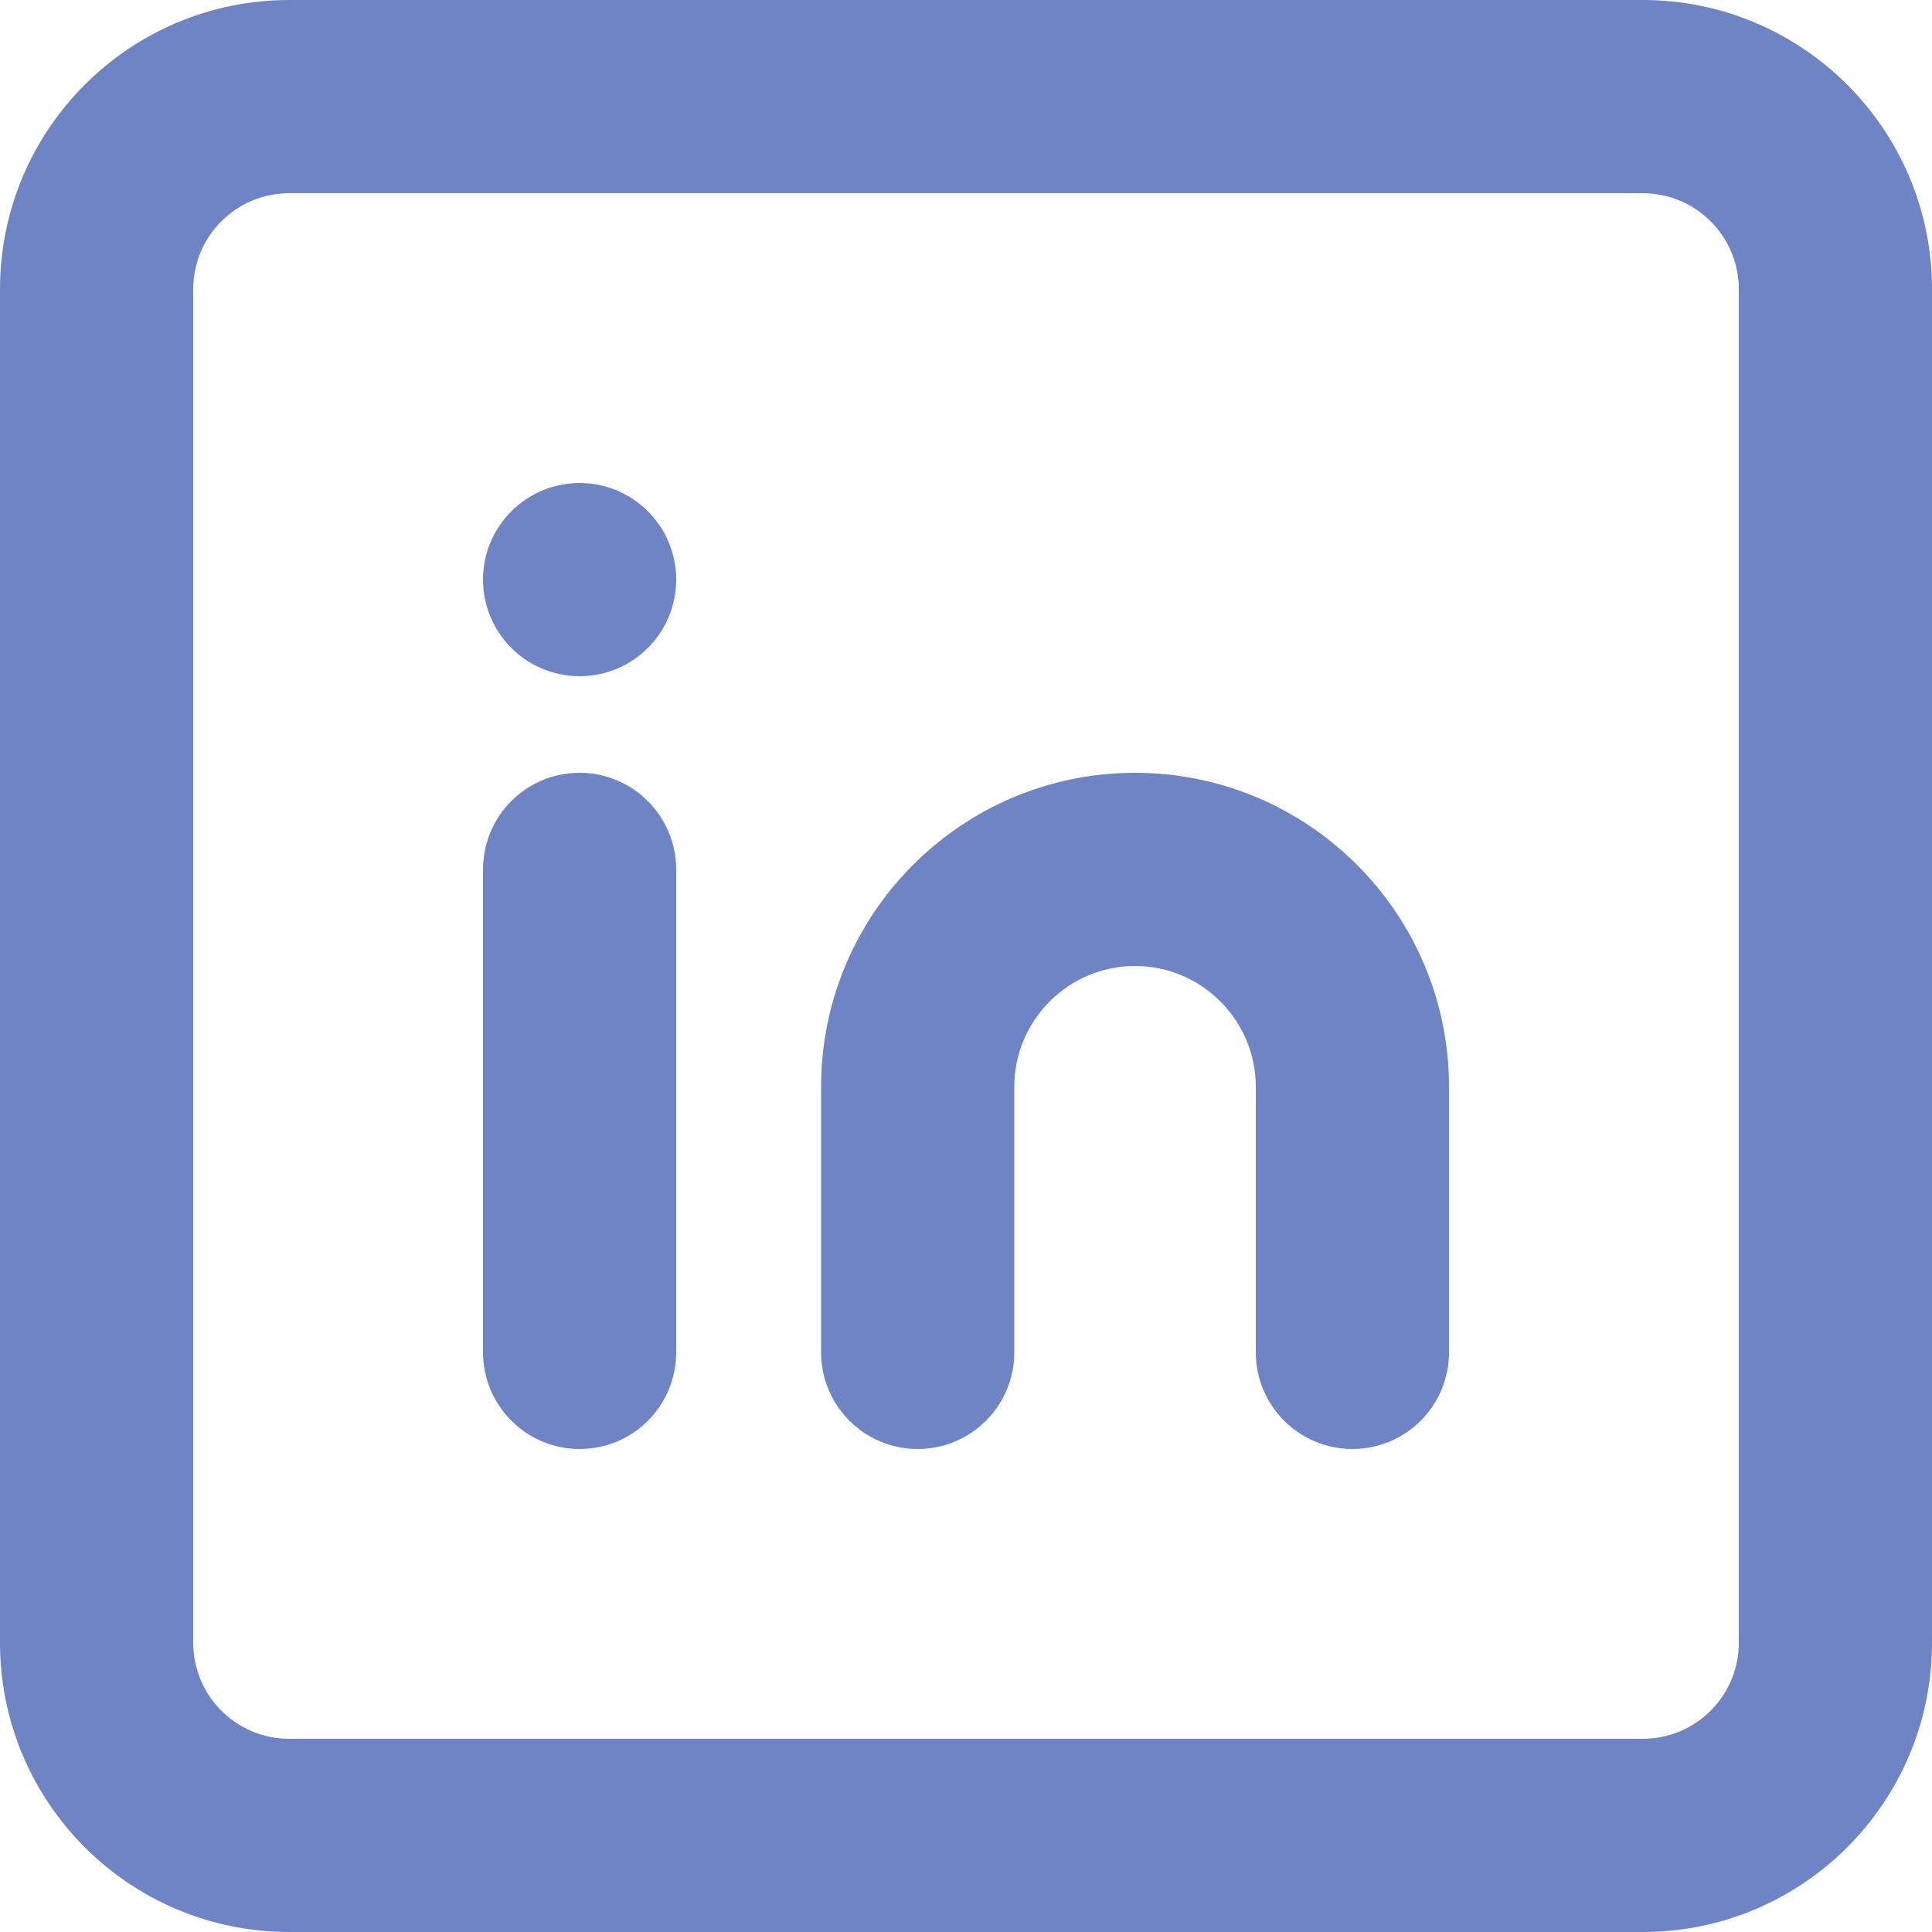 <?xml version="1.0" encoding="UTF-8"?>
<svg viewBox="0 0 20 20" version="1.1" xmlns="http://www.w3.org/2000/svg" xmlns:xlink="http://www.w3.org/1999/xlink">
    <g id="Page-1" stroke="none" stroke-width="1" fill="none" fill-rule="evenodd">
        <g id="Insight-of-the-Day" transform="translate(-466, -474)" fill="#6F84C5" fill-rule="nonzero">
            <g id="Group-5" transform="translate(237, 374)">
                <g id="Links" transform="translate(30, 92)">
                    <path d="M199,25.005 L199,10.995 C199,9.341 200.341,8 201.995,8 L216.005,8 C217.659,8 219,9.341 219,10.995 L219,25.005 C219,26.659 217.659,28 216.005,28 L201.995,28 C200.341,28 199,26.659 199,25.005 Z M201.995,10 C201.445,10 201,10.445 201,10.995 L201,25.005 C201,25.555 201.445,26 201.995,26 L216.005,26 C216.555,26 217,25.555 217,25.005 L217,10.995 C217,10.445 216.555,10 216.005,10 L201.995,10 Z M204,17.003 C204,16.449 204.444,16 205,16 C205.552,16 206,16.449 206,17.003 L206,21.997 C206,22.551 205.556,23 205,23 C204.448,23 204,22.551 204,21.997 L204,17.003 Z M205,15 C204.448,15 204,14.552 204,14 C204,13.448 204.448,13 205,13 C205.552,13 206,13.448 206,14 C206,14.552 205.552,15 205,15 Z M209.5,19.25 L209.5,22 C209.5,22.552 209.052,23 208.5,23 C207.948,23 207.5,22.552 207.5,22 L207.5,19.25 C207.5,17.456 208.957,16 210.75,16 C212.544,16 214,17.458 214,19.25 L214,22 C214,22.552 213.552,23 213,23 C212.448,23 212,22.552 212,22 L212,19.25 C212,18.562 211.439,18 210.75,18 C210.061,18 209.5,18.561 209.5,19.25 Z" id="icon-linkedin"></path>
                </g>
            </g>
        </g>
    </g>
</svg>

